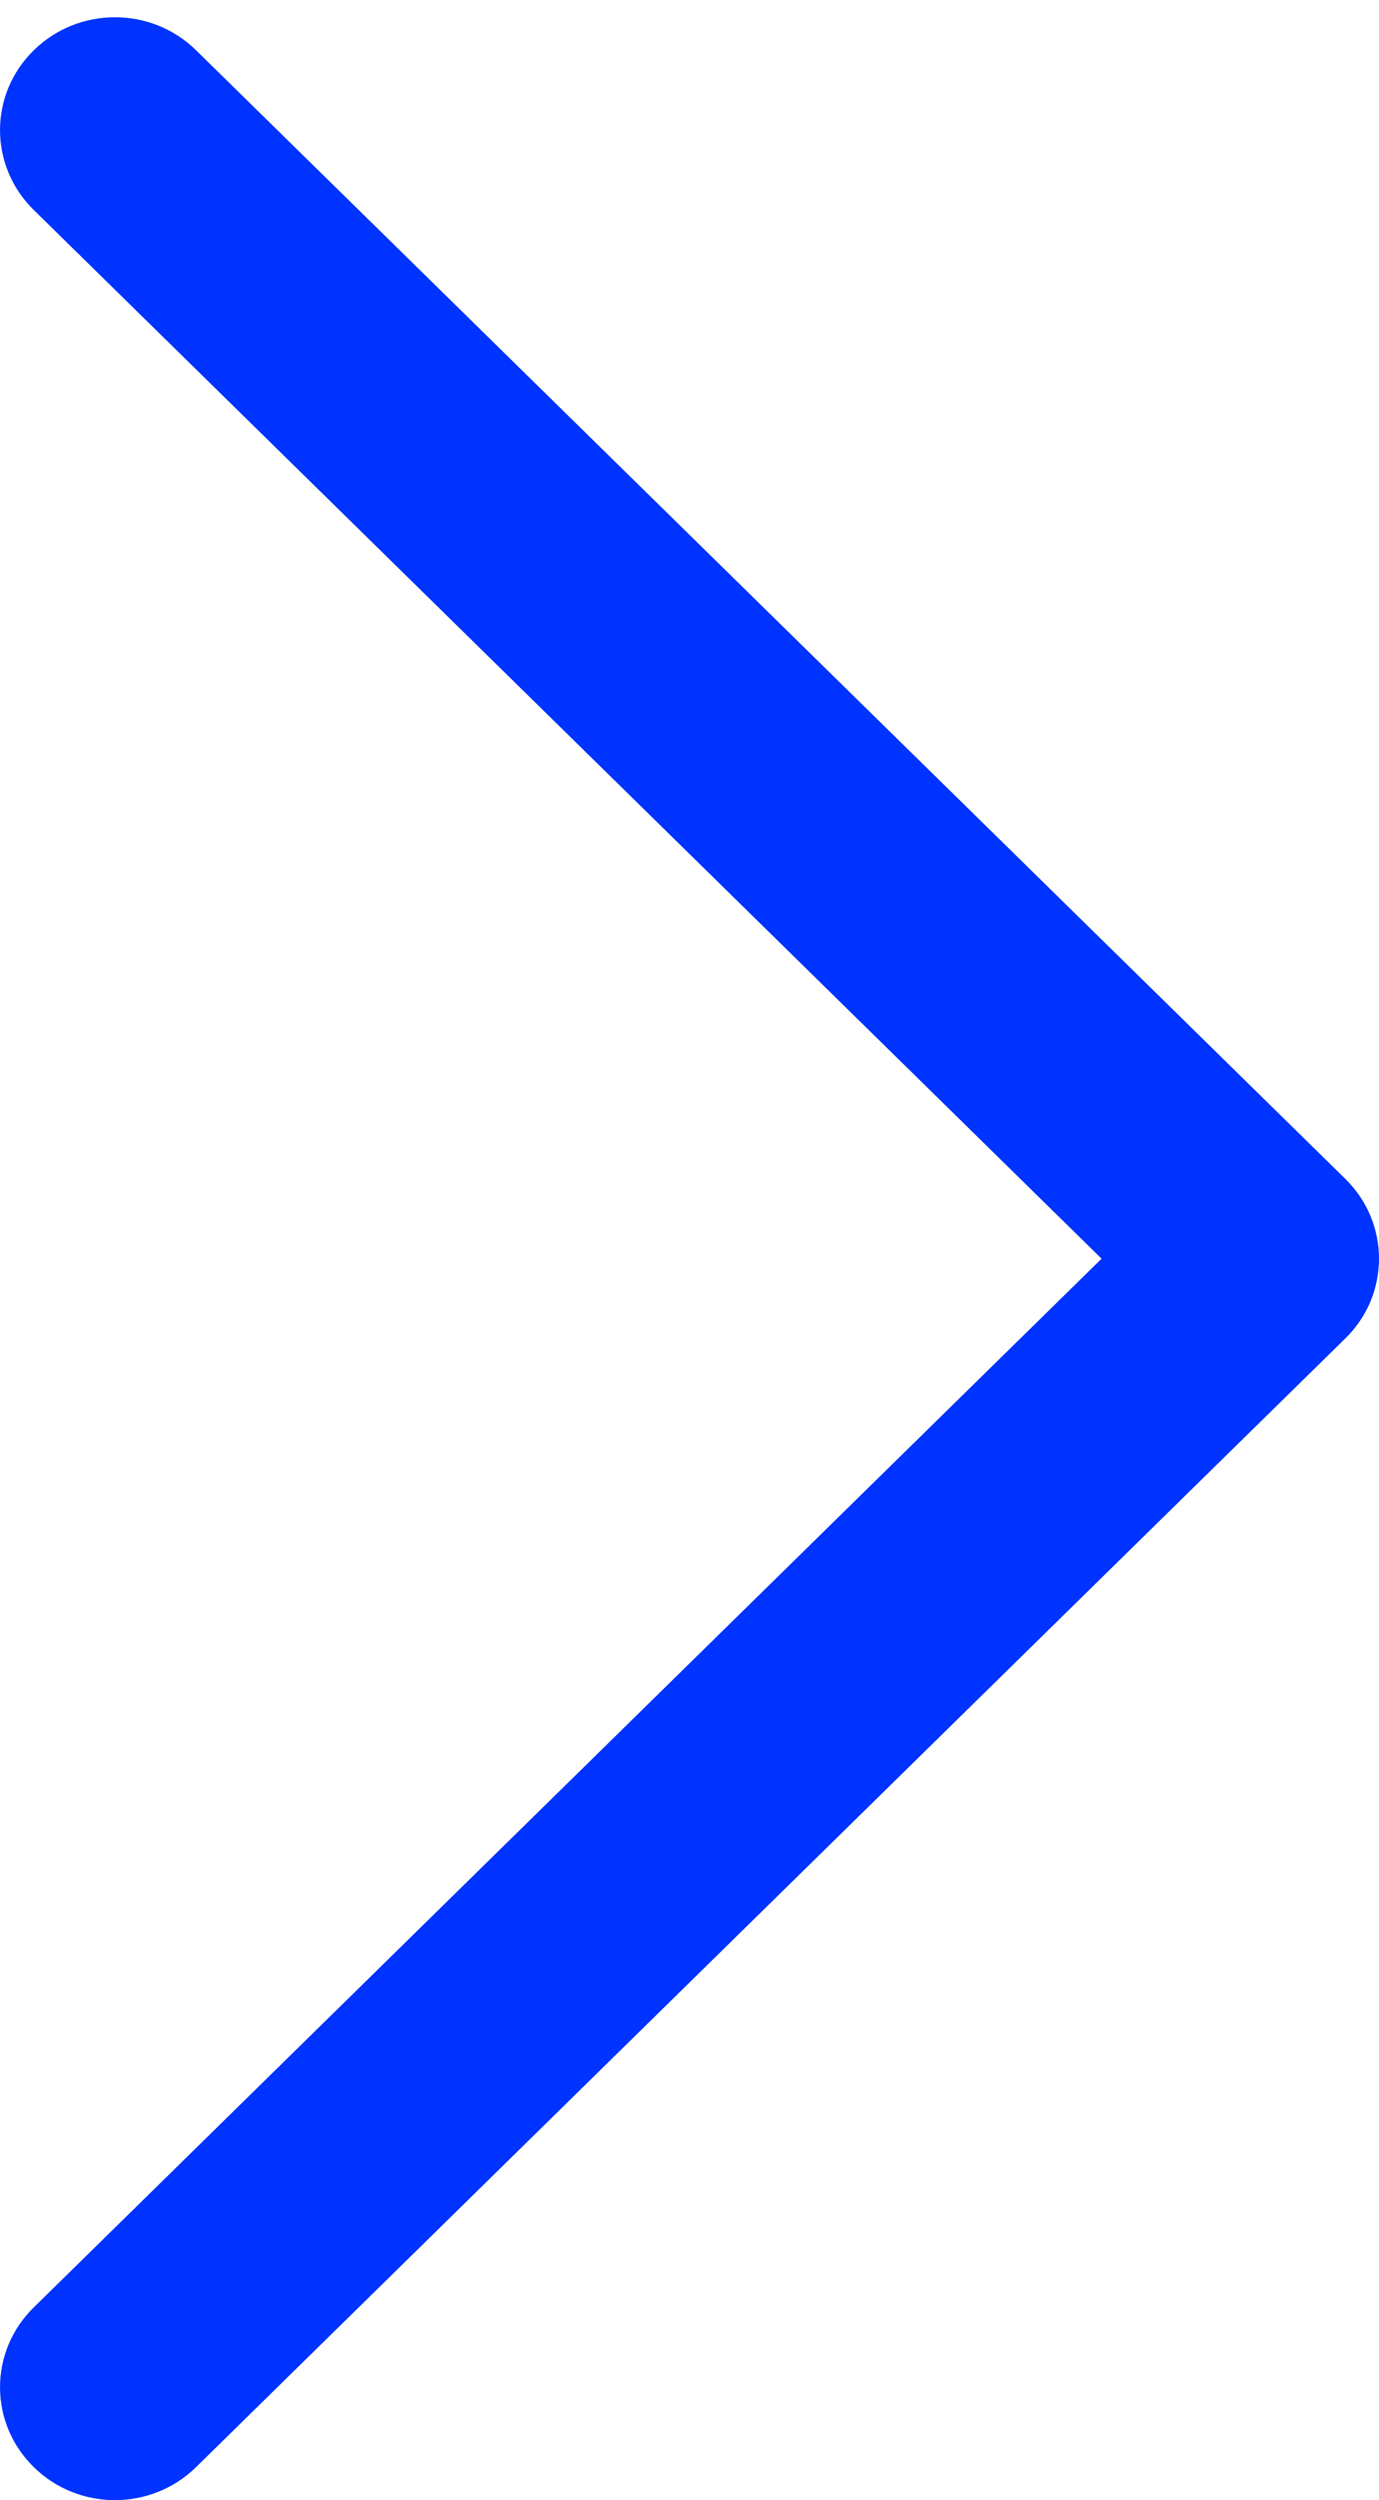 <svg width="16" height="29" viewBox="0 0 16 29" fill="none" xmlns="http://www.w3.org/2000/svg">
<path d="M16 14.6C16 14.935 15.87 15.27 15.609 15.525L2.276 28.616C1.755 29.128 0.911 29.128 0.391 28.616C-0.13 28.105 -0.13 27.276 0.391 26.765L12.781 14.6L0.391 2.435C-0.13 1.923 -0.13 1.095 0.391 0.584C0.912 0.072 1.755 0.072 2.276 0.584L15.609 13.674C15.87 13.93 16 14.265 16 14.6Z" fill="#0033FF"/>
</svg>
